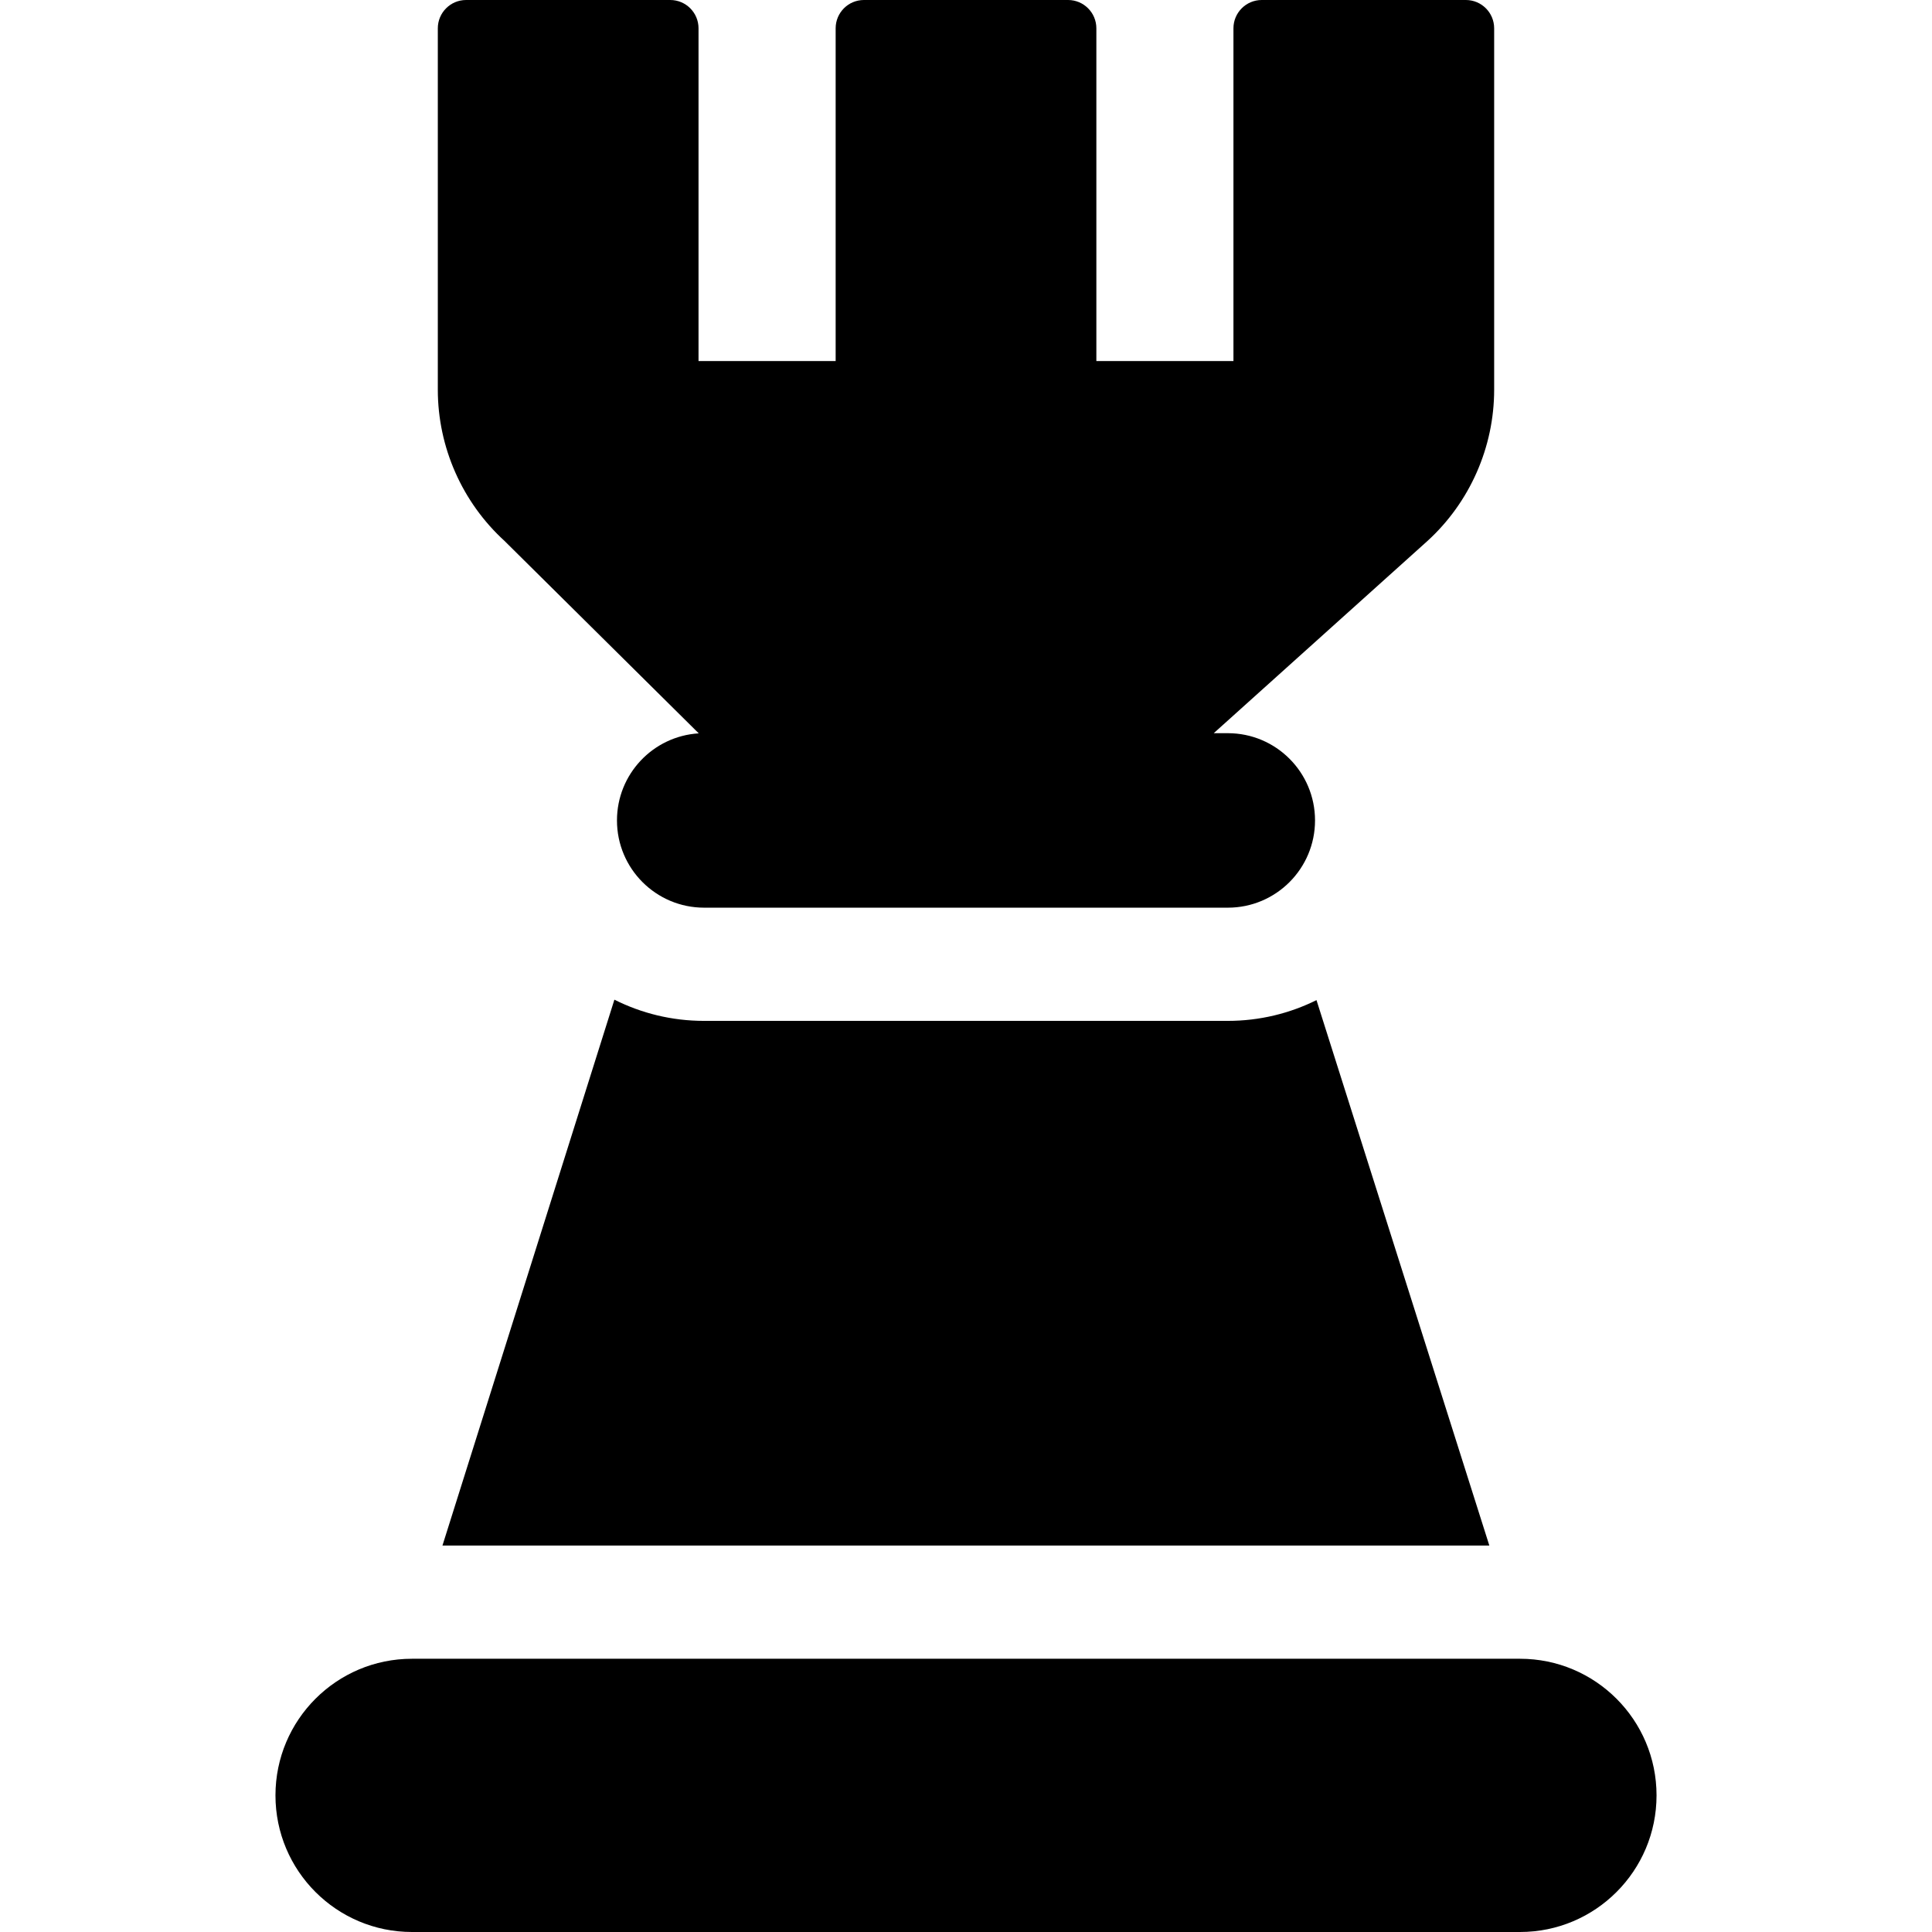 <svg id="Layer_1" enable-background="new 0 0 512 512" height="512" viewBox="0 0 512 512" width="512" xmlns="http://www.w3.org/2000/svg"><path d="m133.708 143.358 51.467 50.988c-12.092.74-21.671 10.788-21.671 23.076 0 12.769 10.343 23.12 23.102 23.12h138.787c12.759 0 23.102-10.351 23.102-23.12 0-12.769-10.343-23.12-23.102-23.12h-3.74l56.643-50.944c11.234-10.252 17.67-24.855 17.67-40.078v-95.779c0-4.141-3.358-7.501-7.496-7.501h-54.099c-4.138 0-7.496 3.361-7.496 7.501v88.187h-36.329v-88.187c0-4.141-3.358-7.501-7.496-7.501h-54.099c-4.148 0-7.496 3.361-7.496 7.501v88.187h-36.339v-88.187c0-4.141-3.348-7.501-7.496-7.501h-54.099c-4.138 0-7.496 3.361-7.496 7.501v95.778c.003 15.224 6.449 29.827 17.683 40.079z"/><path d="m402.822 439.589h-293.644c-19.98 0-36.178 16.21-36.178 36.206 0 19.995 16.197 36.205 36.178 36.205h293.644c19.98 0 36.178-16.21 36.178-36.206 0-19.996-16.197-36.205-36.178-36.205z"/><path d="m325.368 270.543h-138.79c-8.535 0-16.601-2.02-23.756-5.621l-45.565 144.658h277.431l-45.804-144.538c-7.086 3.52-15.071 5.501-23.516 5.501z"/></svg>